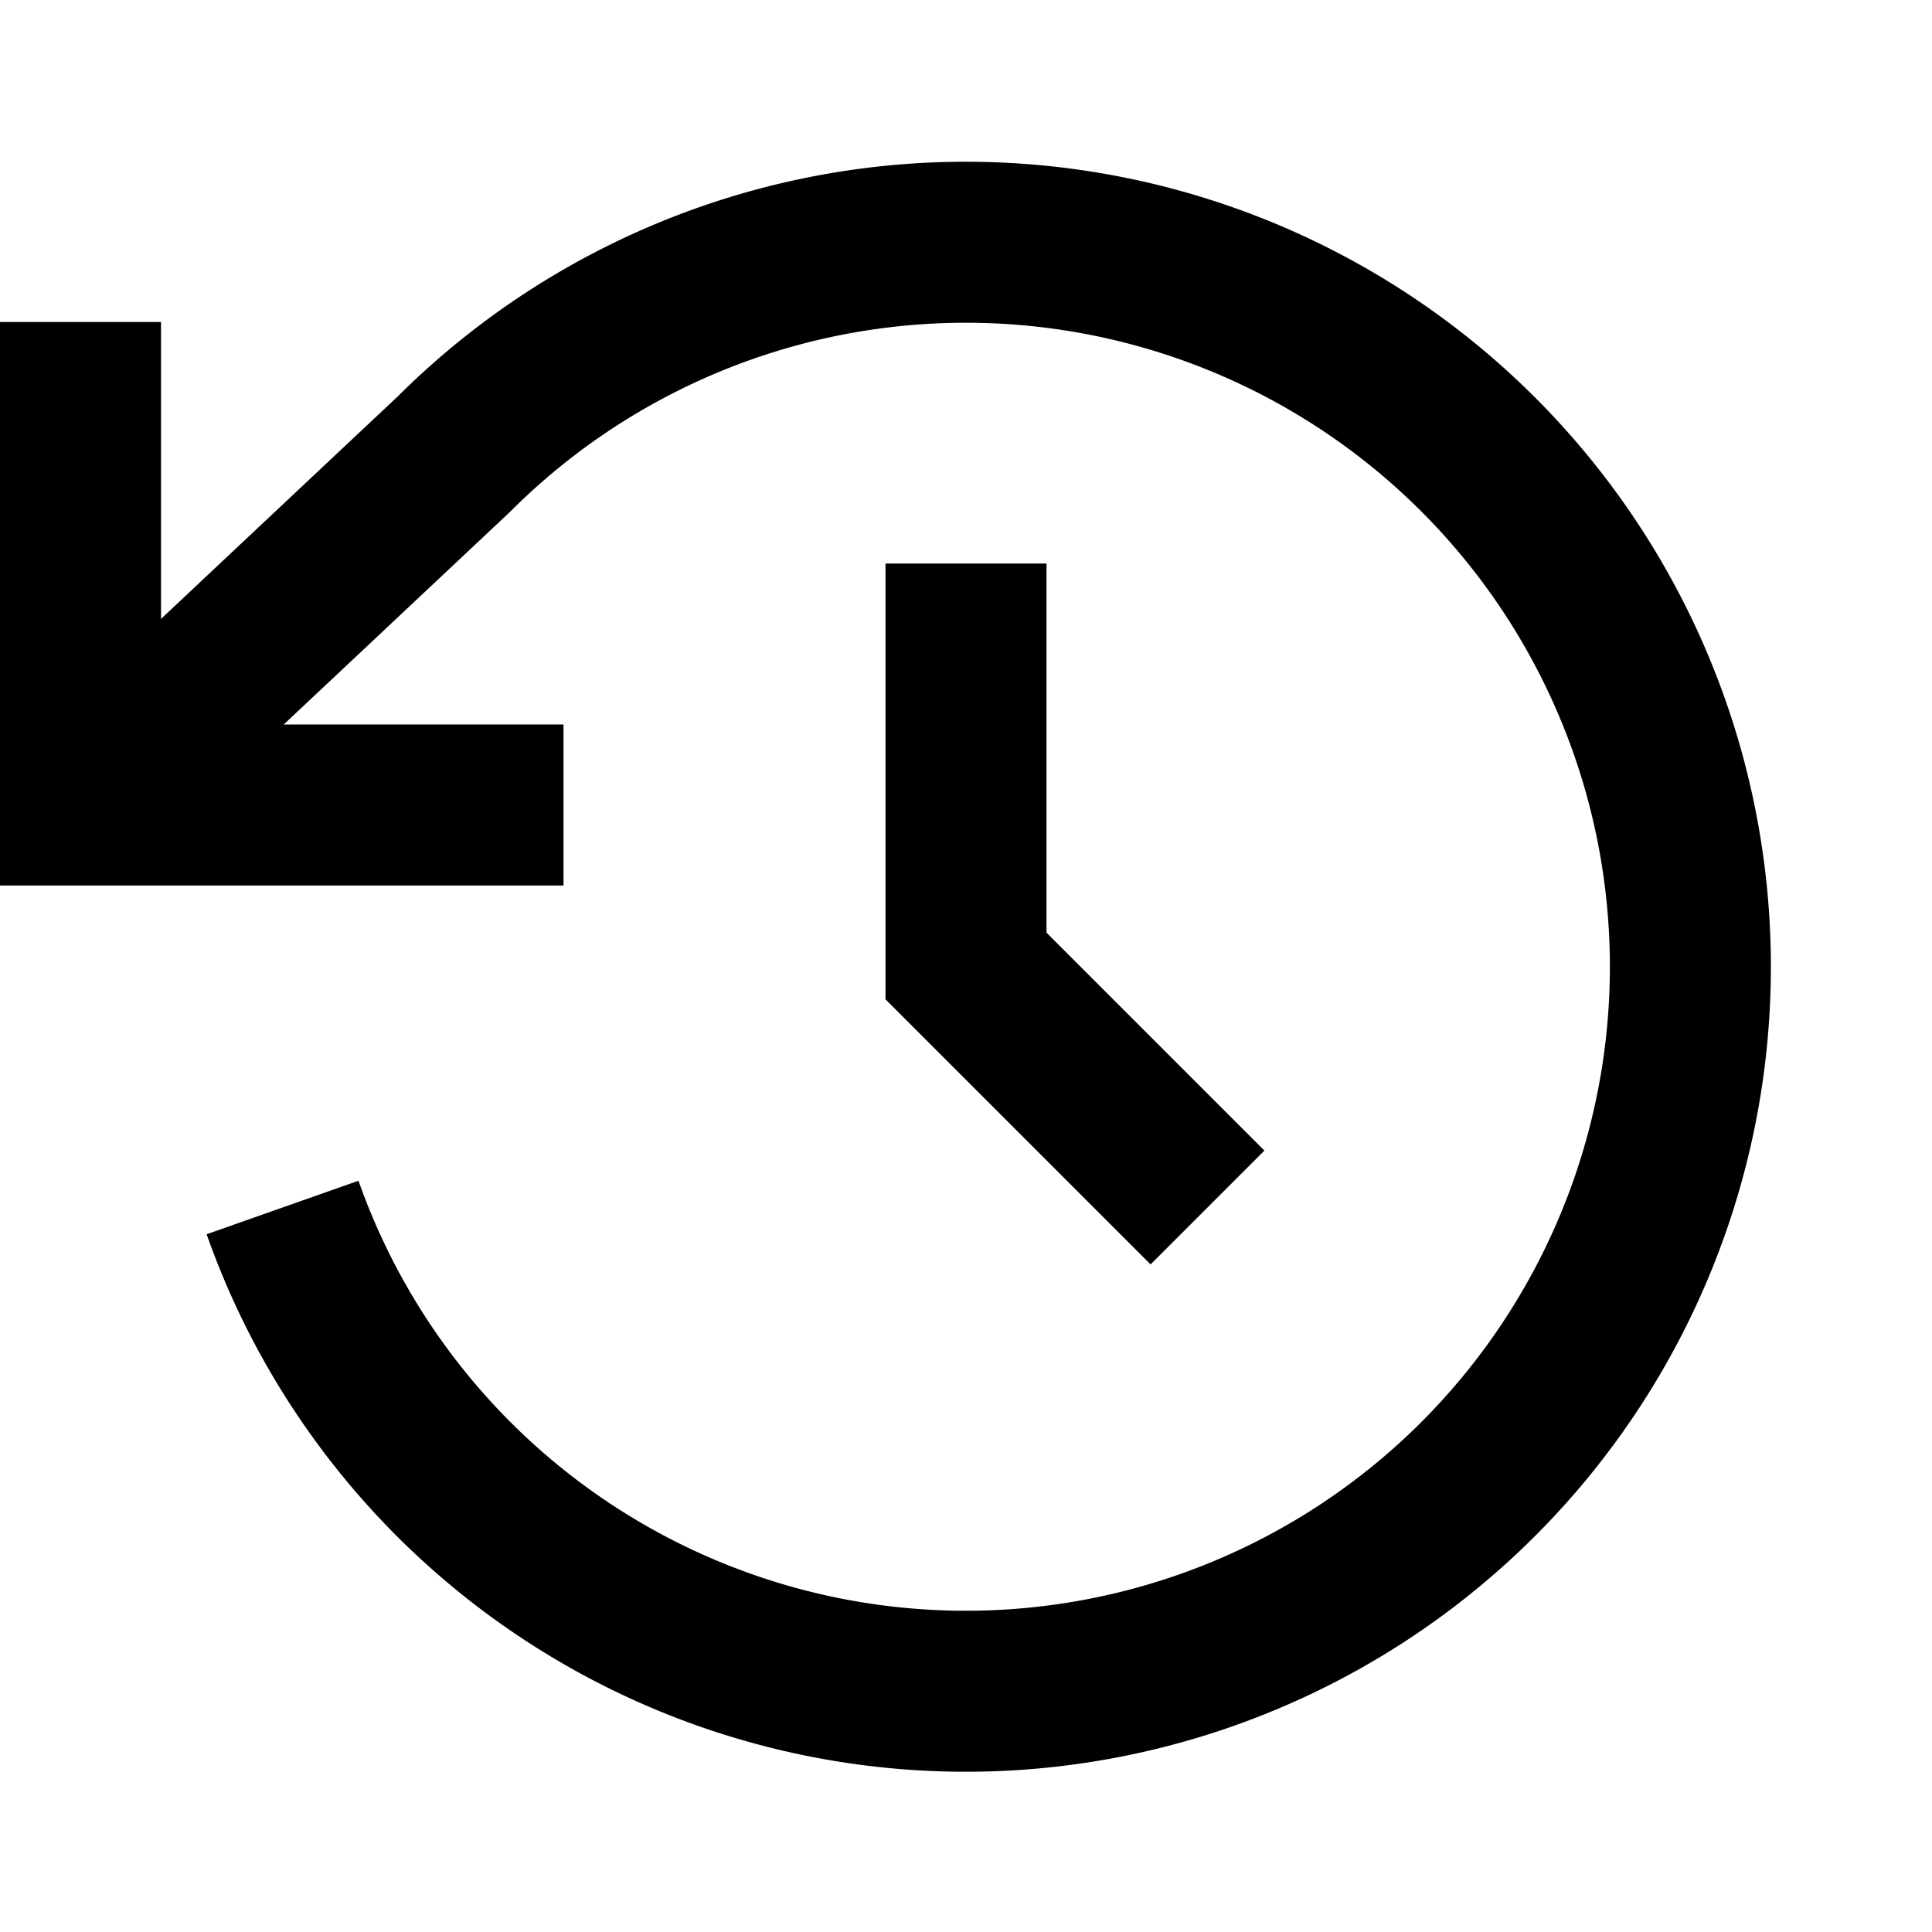 <svg width="24" height="24" viewBox="0 0 24 24" fill="none" xmlns="http://www.w3.org/2000/svg">
  <path d="M1 4v6h6" stroke="currentColor" stroke-width="2"/>
  <path d="M3.51 15a9 9 0 1 0 2.13-9.36L1 10" stroke="currentColor" stroke-width="2" fill="none"/>
  <path d="M12 7v5l3 3" stroke="currentColor" stroke-width="2"/>
</svg>
